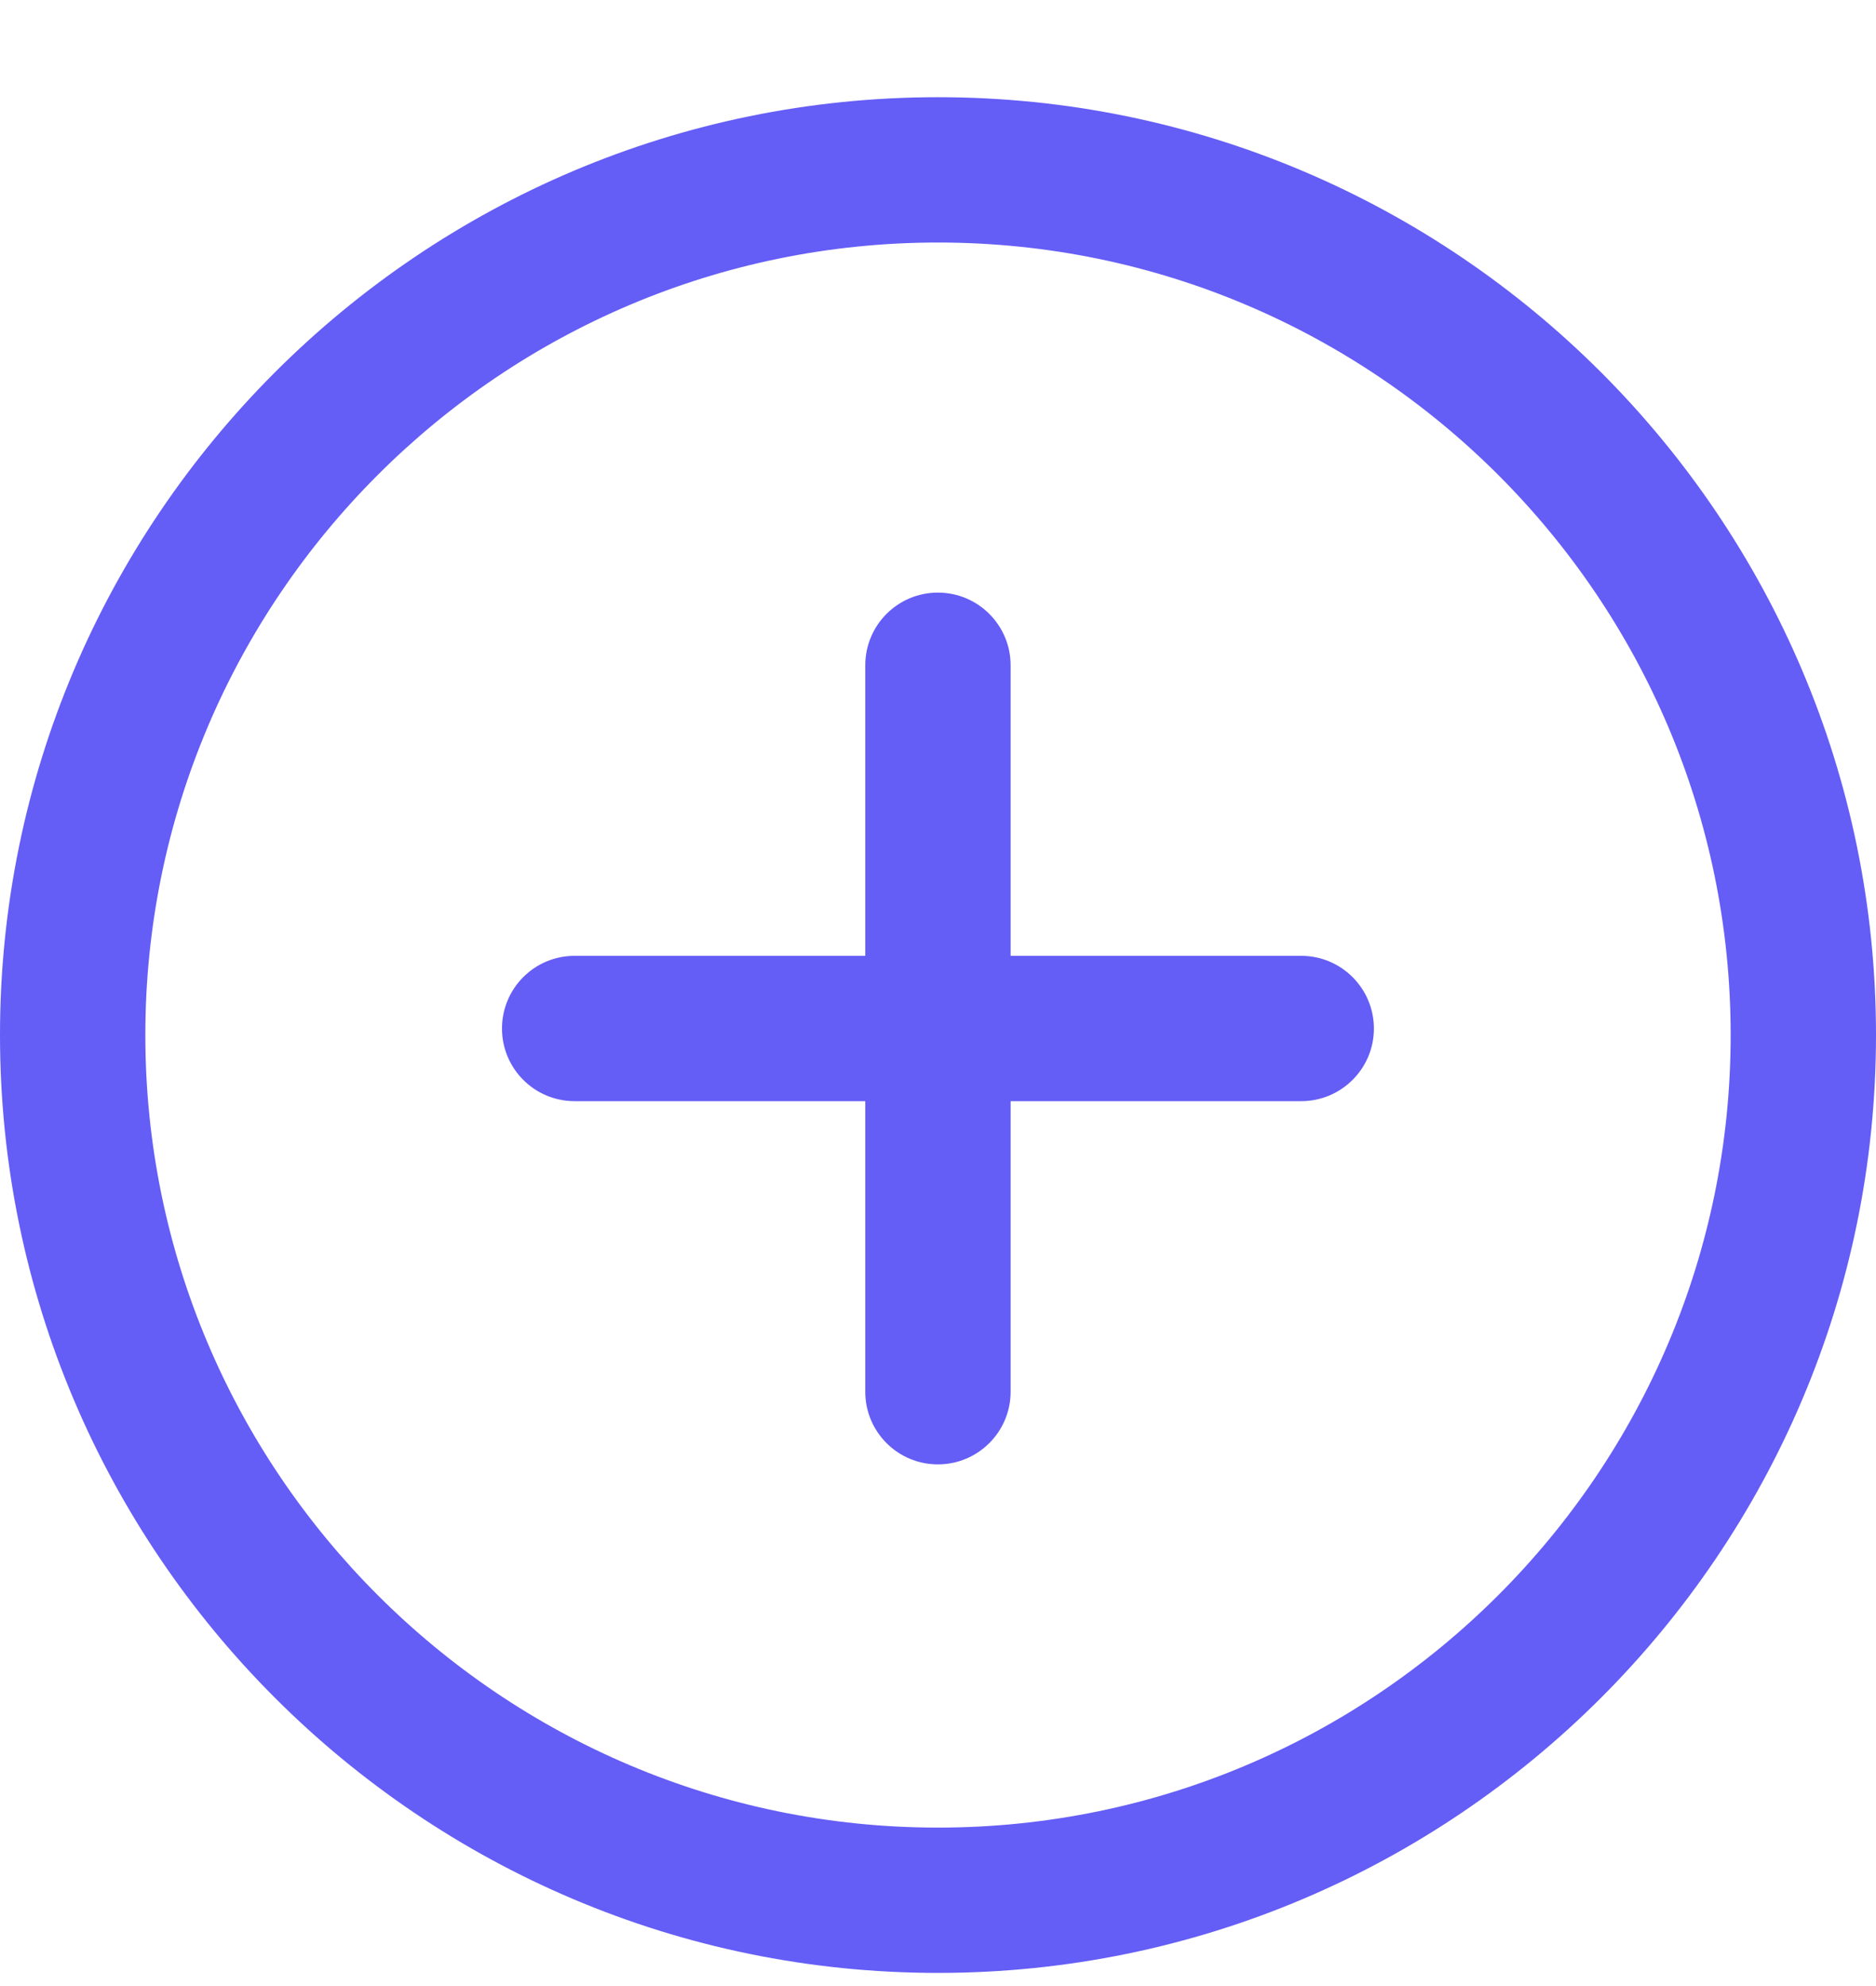 <svg width="17" height="18" viewBox="0 0 17 18" fill="none" xmlns="http://www.w3.org/2000/svg">
<g id="add (1) 1" clip-path="url(#clip0_1271_10266)">
<g id="Group">
<g id="Group_2">
<path id="Vector" d="M8.5 0.881C3.813 0.881 0 4.694 0 9.381C0 14.068 3.813 17.881 8.5 17.881C13.187 17.881 17 14.067 17 9.381C17 4.694 13.187 0.881 8.5 0.881ZM8.5 16.564C4.54 16.564 1.317 13.342 1.317 9.381C1.317 5.42 4.54 2.198 8.5 2.198C12.46 2.198 15.683 5.42 15.683 9.381C15.683 13.342 12.461 16.564 8.5 16.564Z" fill="#645DF6"/>
</g>
</g>
<g id="Group_3">
<g id="Group_4">
<path id="Vector_2" d="M11.791 8.663H9.158V6.03C9.158 5.666 8.863 5.371 8.499 5.371C8.135 5.371 7.841 5.666 7.841 6.03V8.663H5.207C4.843 8.663 4.549 8.958 4.549 9.322C4.549 9.685 4.843 9.98 5.207 9.98H7.841V12.614C7.841 12.977 8.135 13.272 8.499 13.272C8.863 13.272 9.158 12.977 9.158 12.614V9.98H11.791C12.155 9.98 12.45 9.685 12.45 9.322C12.45 8.958 12.155 8.663 11.791 8.663Z" fill="#645DF6"/>
</g>
</g>
</g>
<defs>
<clipPath id="clip0_1271_10266">
<rect width="17" height="17" fill="white" transform="translate(0 0.881)"/>
</clipPath>
</defs>
</svg>
